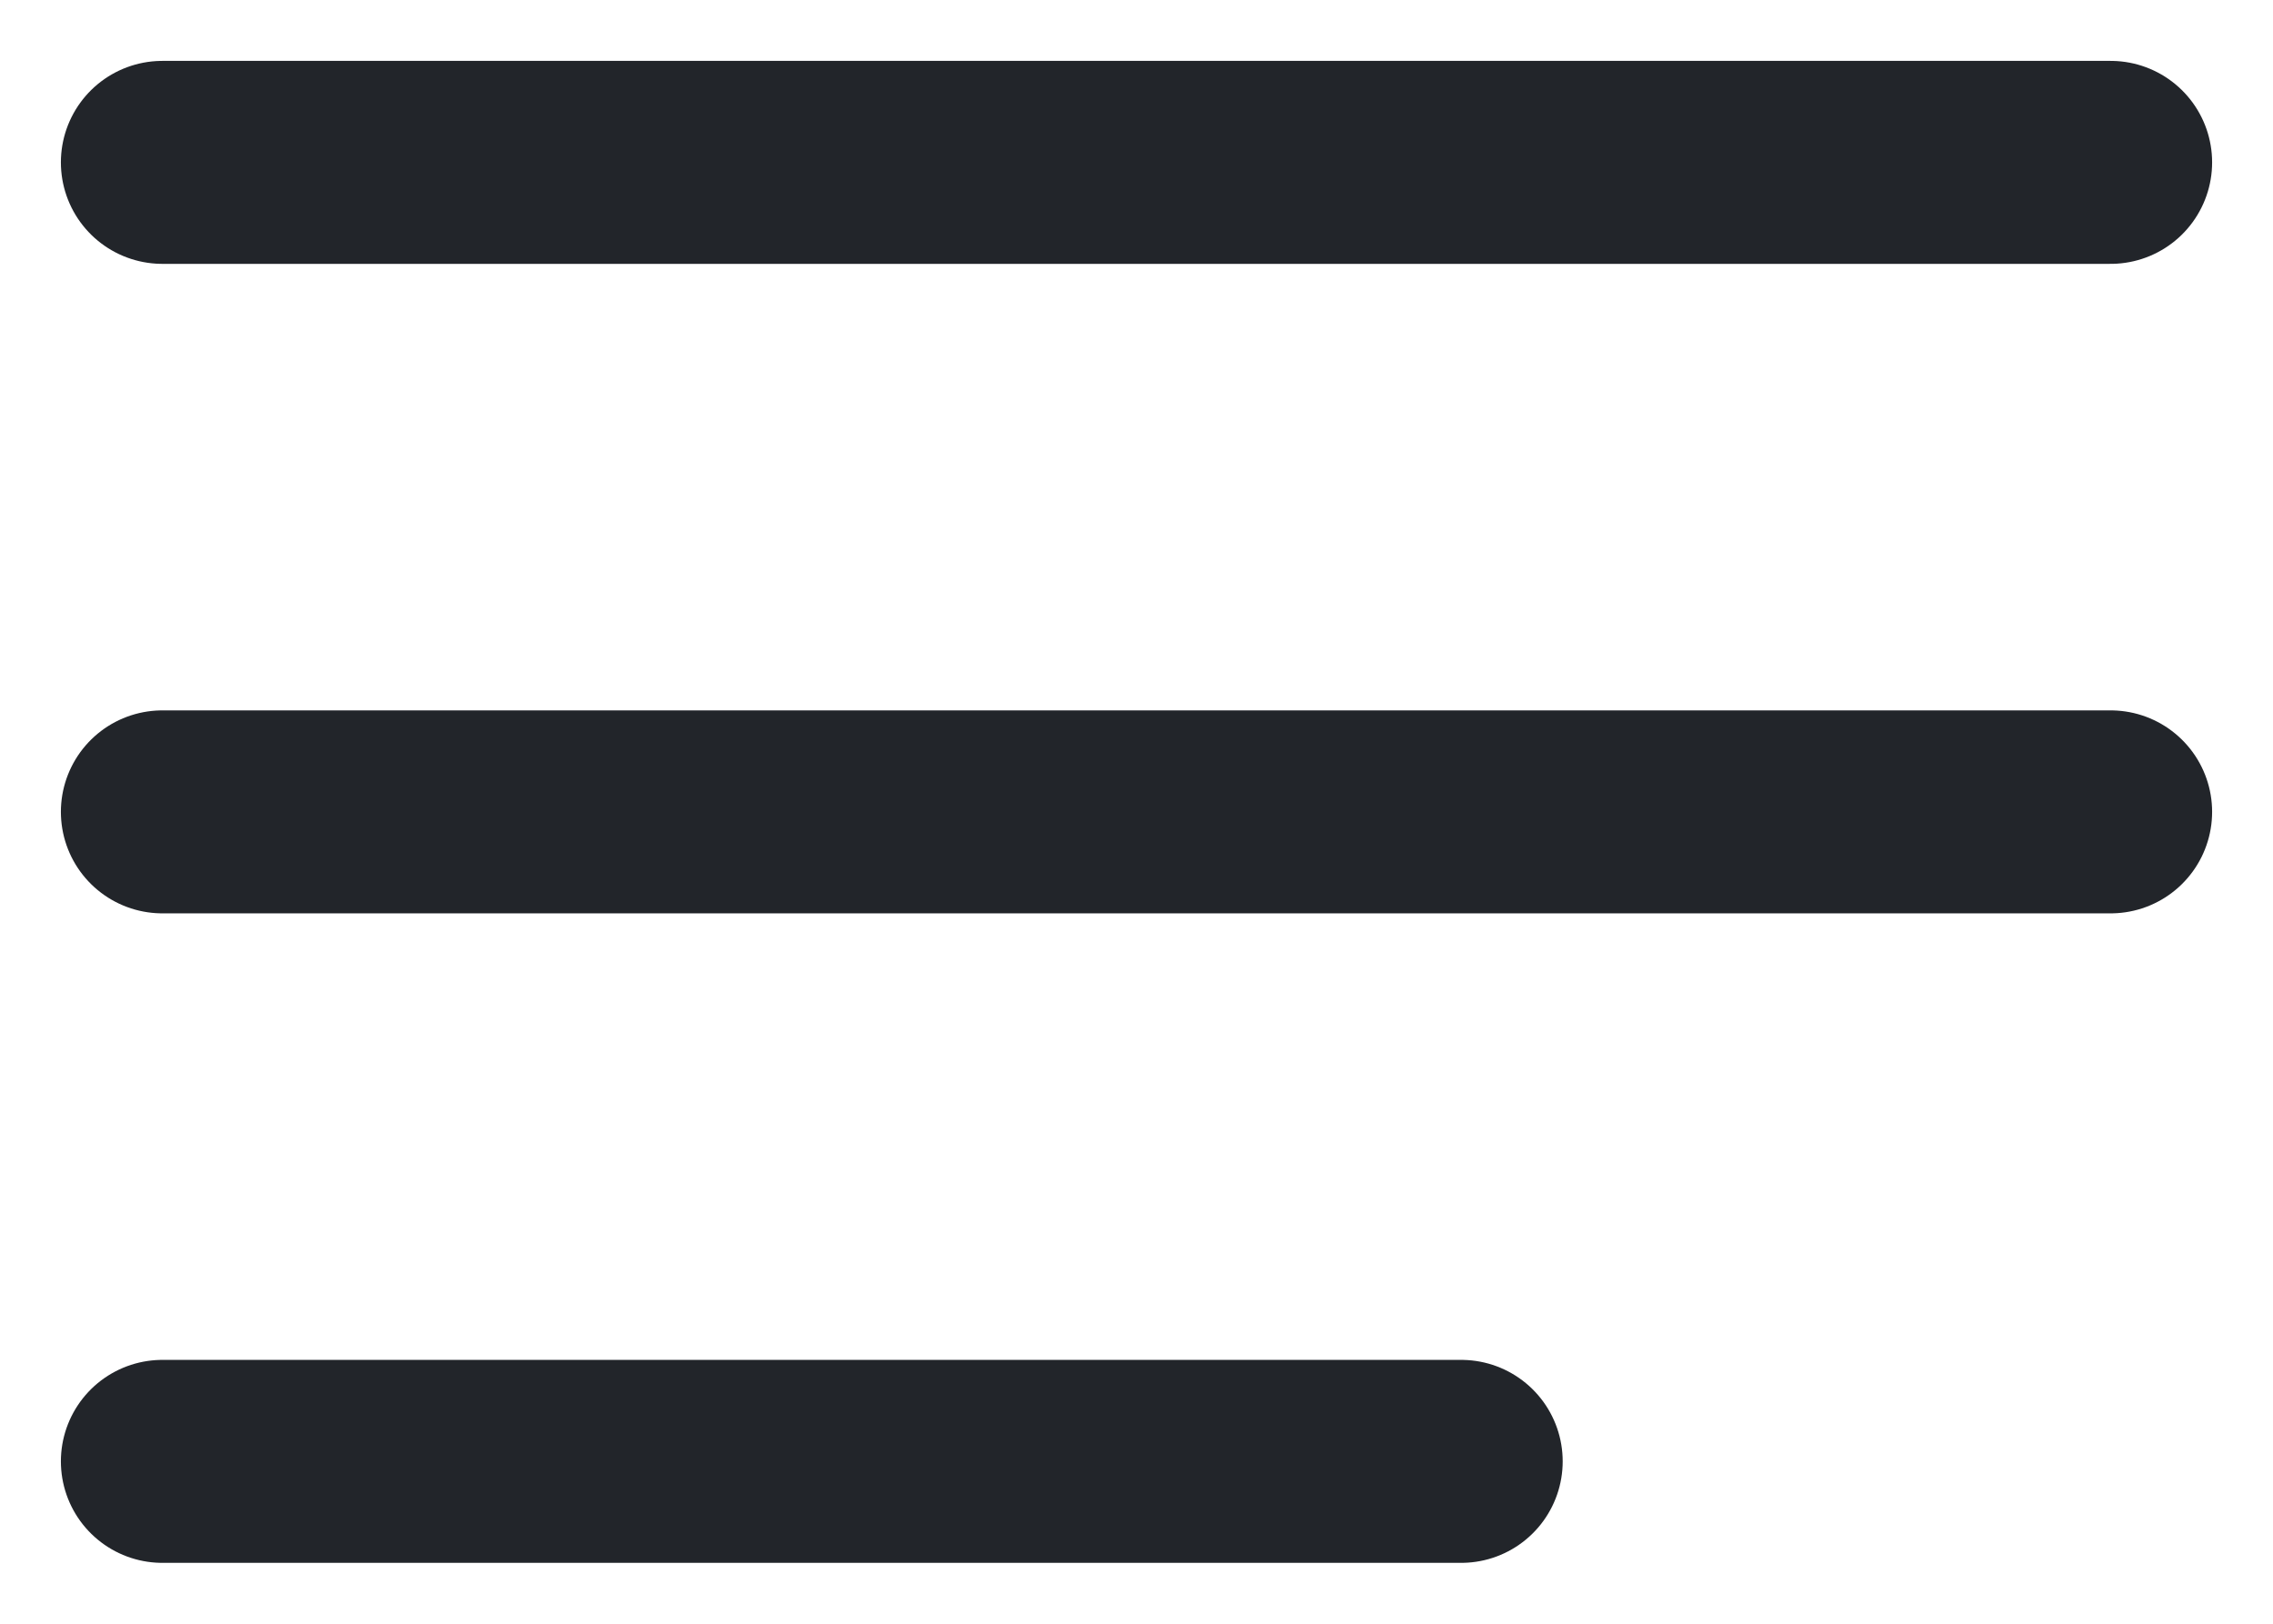 <svg width="28" height="20" viewBox="0 0 28 20" fill="none" xmlns="http://www.w3.org/2000/svg">
<path d="M2 10H26M2 2H26M2 18H18" stroke="#22252A" stroke-width="2.5" stroke-linecap="round" stroke-linejoin="round"/>
</svg>
